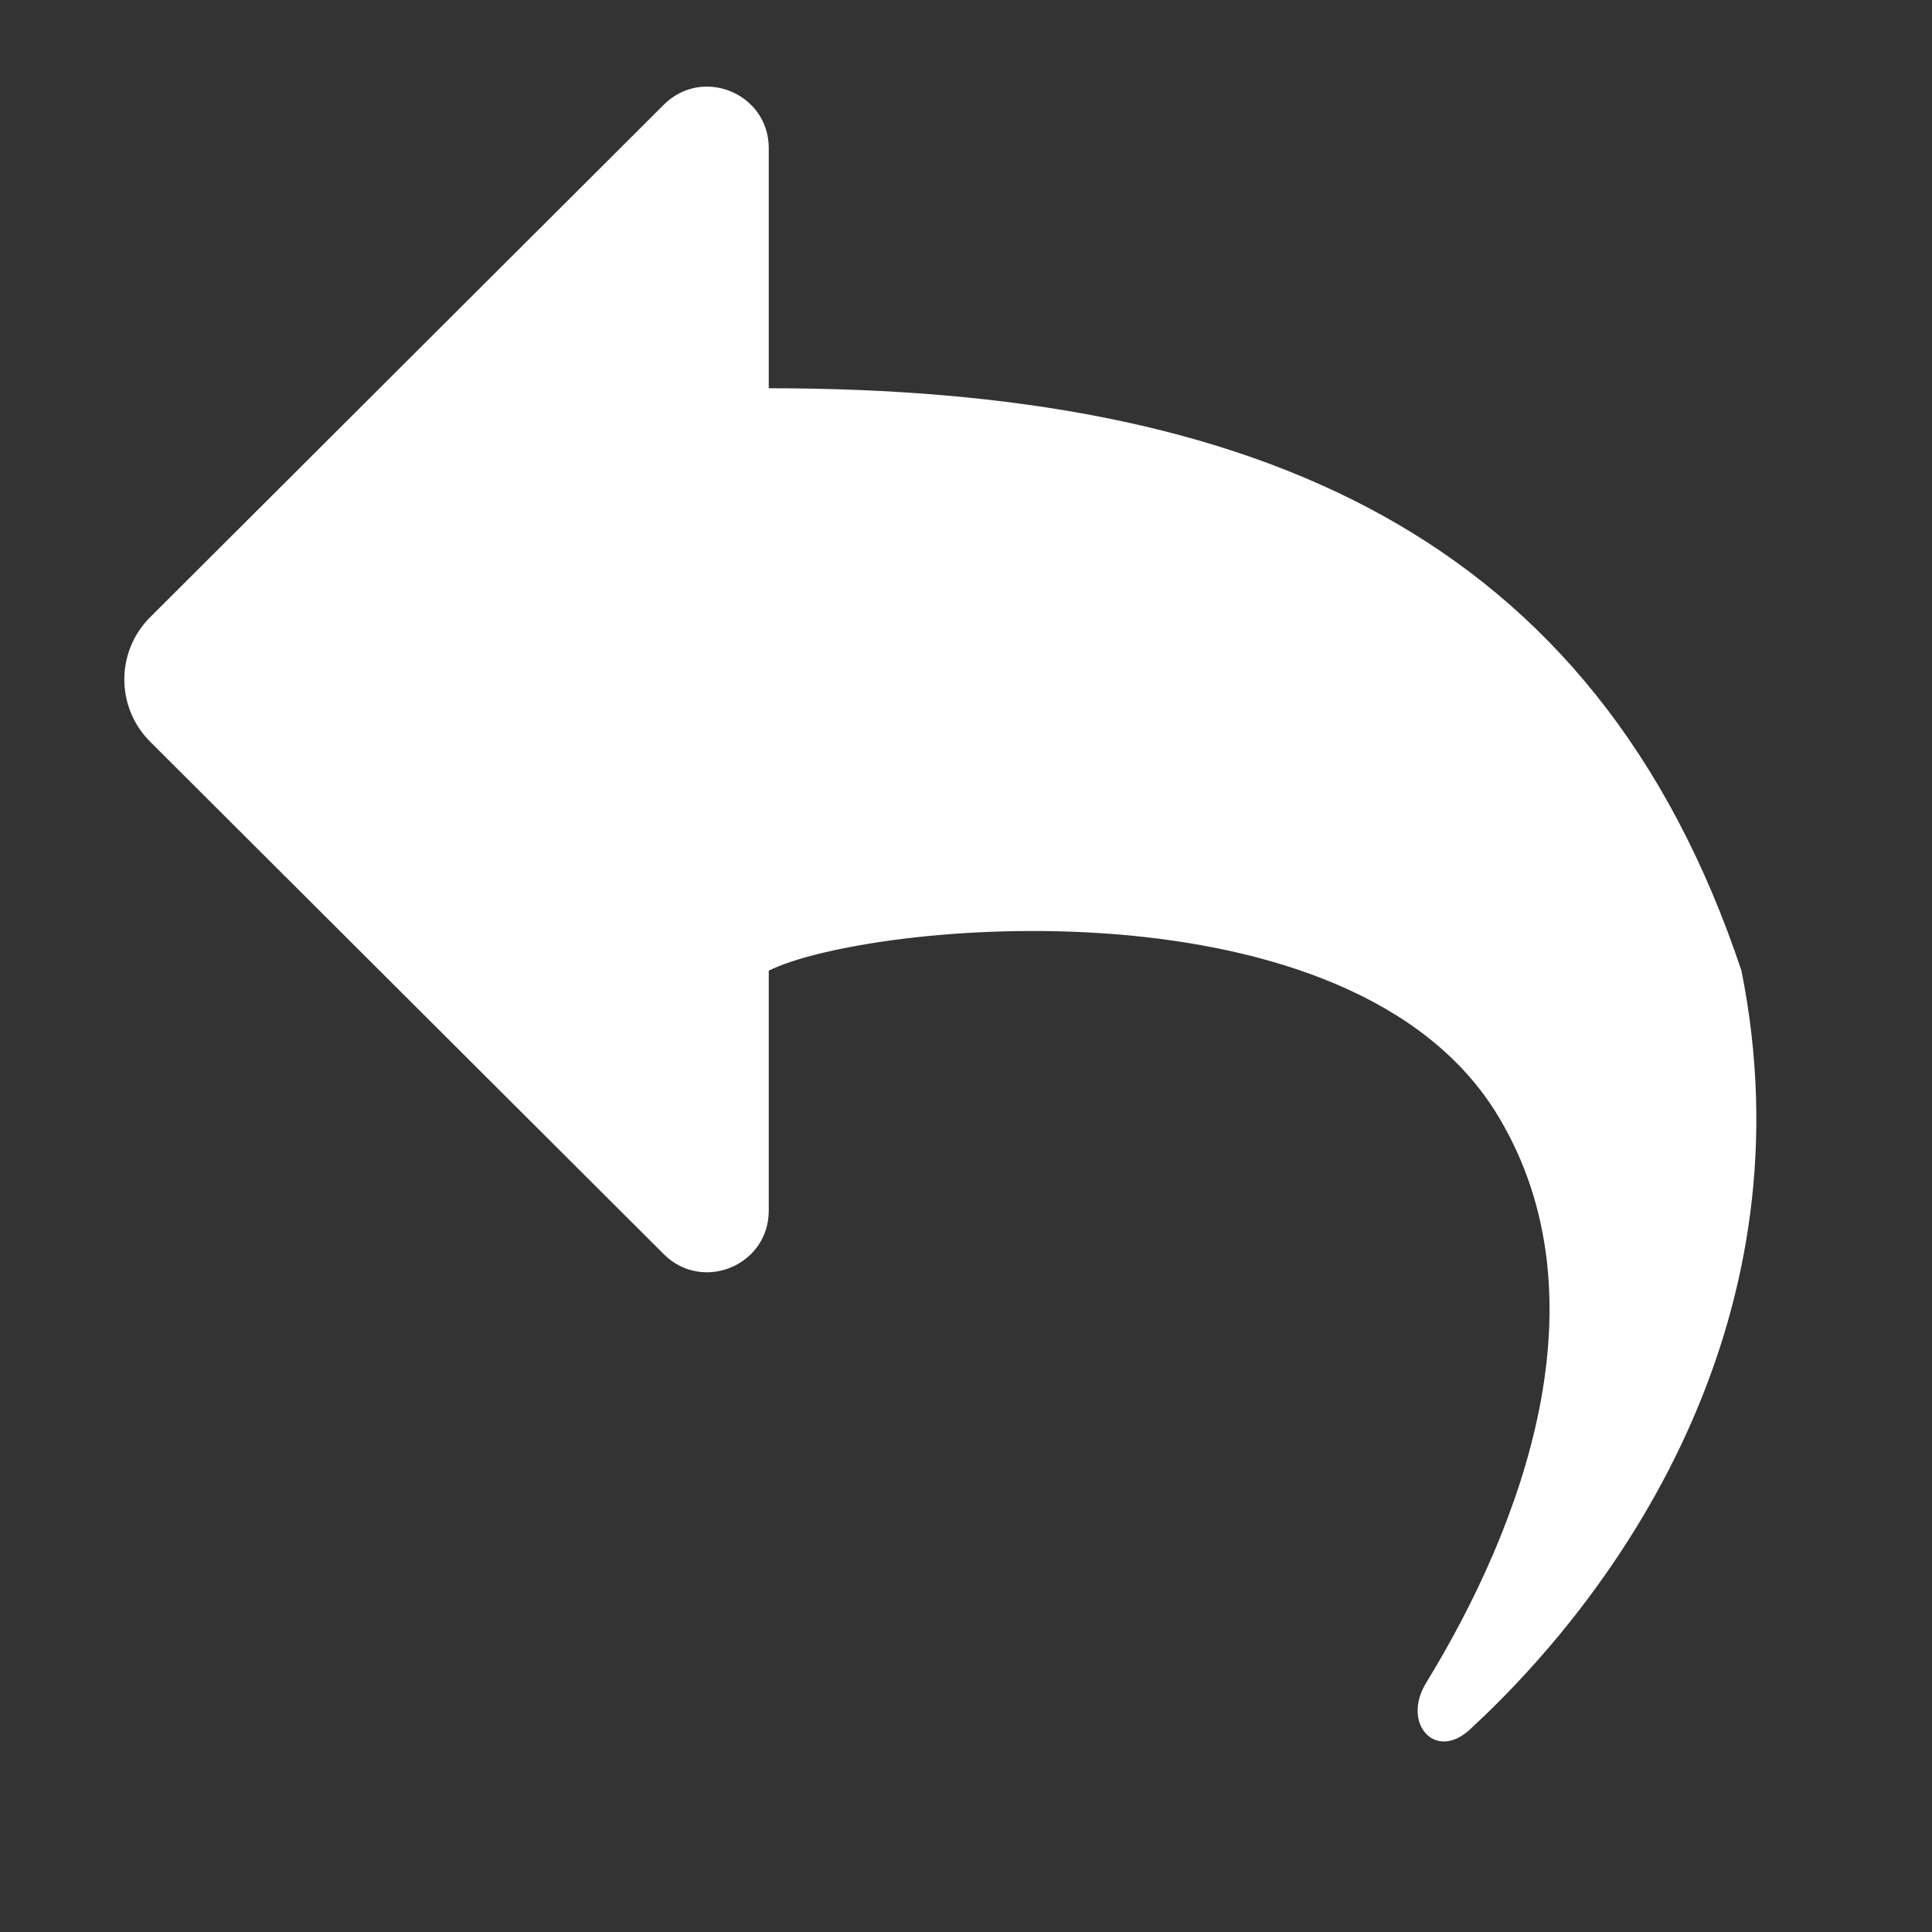 <svg width="22" height="22" viewBox="0 0 22 22" fill="none" xmlns="http://www.w3.org/2000/svg">
<rect x="0" y="0" width="22" height="22" fill="#333333" stroke="none"/>
<path d="M17.061 12.711C15.399 9.947 9.861 10.5 8.754 11.053V13.786C8.754 14.41 8 14.722 7.559 14.282L1.709 8.445C1.318 8.054 1.318 7.42 1.709 7.029L7.559 1.192C8 0.752 8.754 1.064 8.754 1.687V4.421C14.292 4.421 18.169 6.079 19.83 11.053C20.612 14.954 18.541 18.03 16.737 19.695C16.341 20.06 15.959 19.622 16.239 19.164C17.334 17.376 18.307 14.783 17.061 12.711Z" fill="white"/>
</svg>
